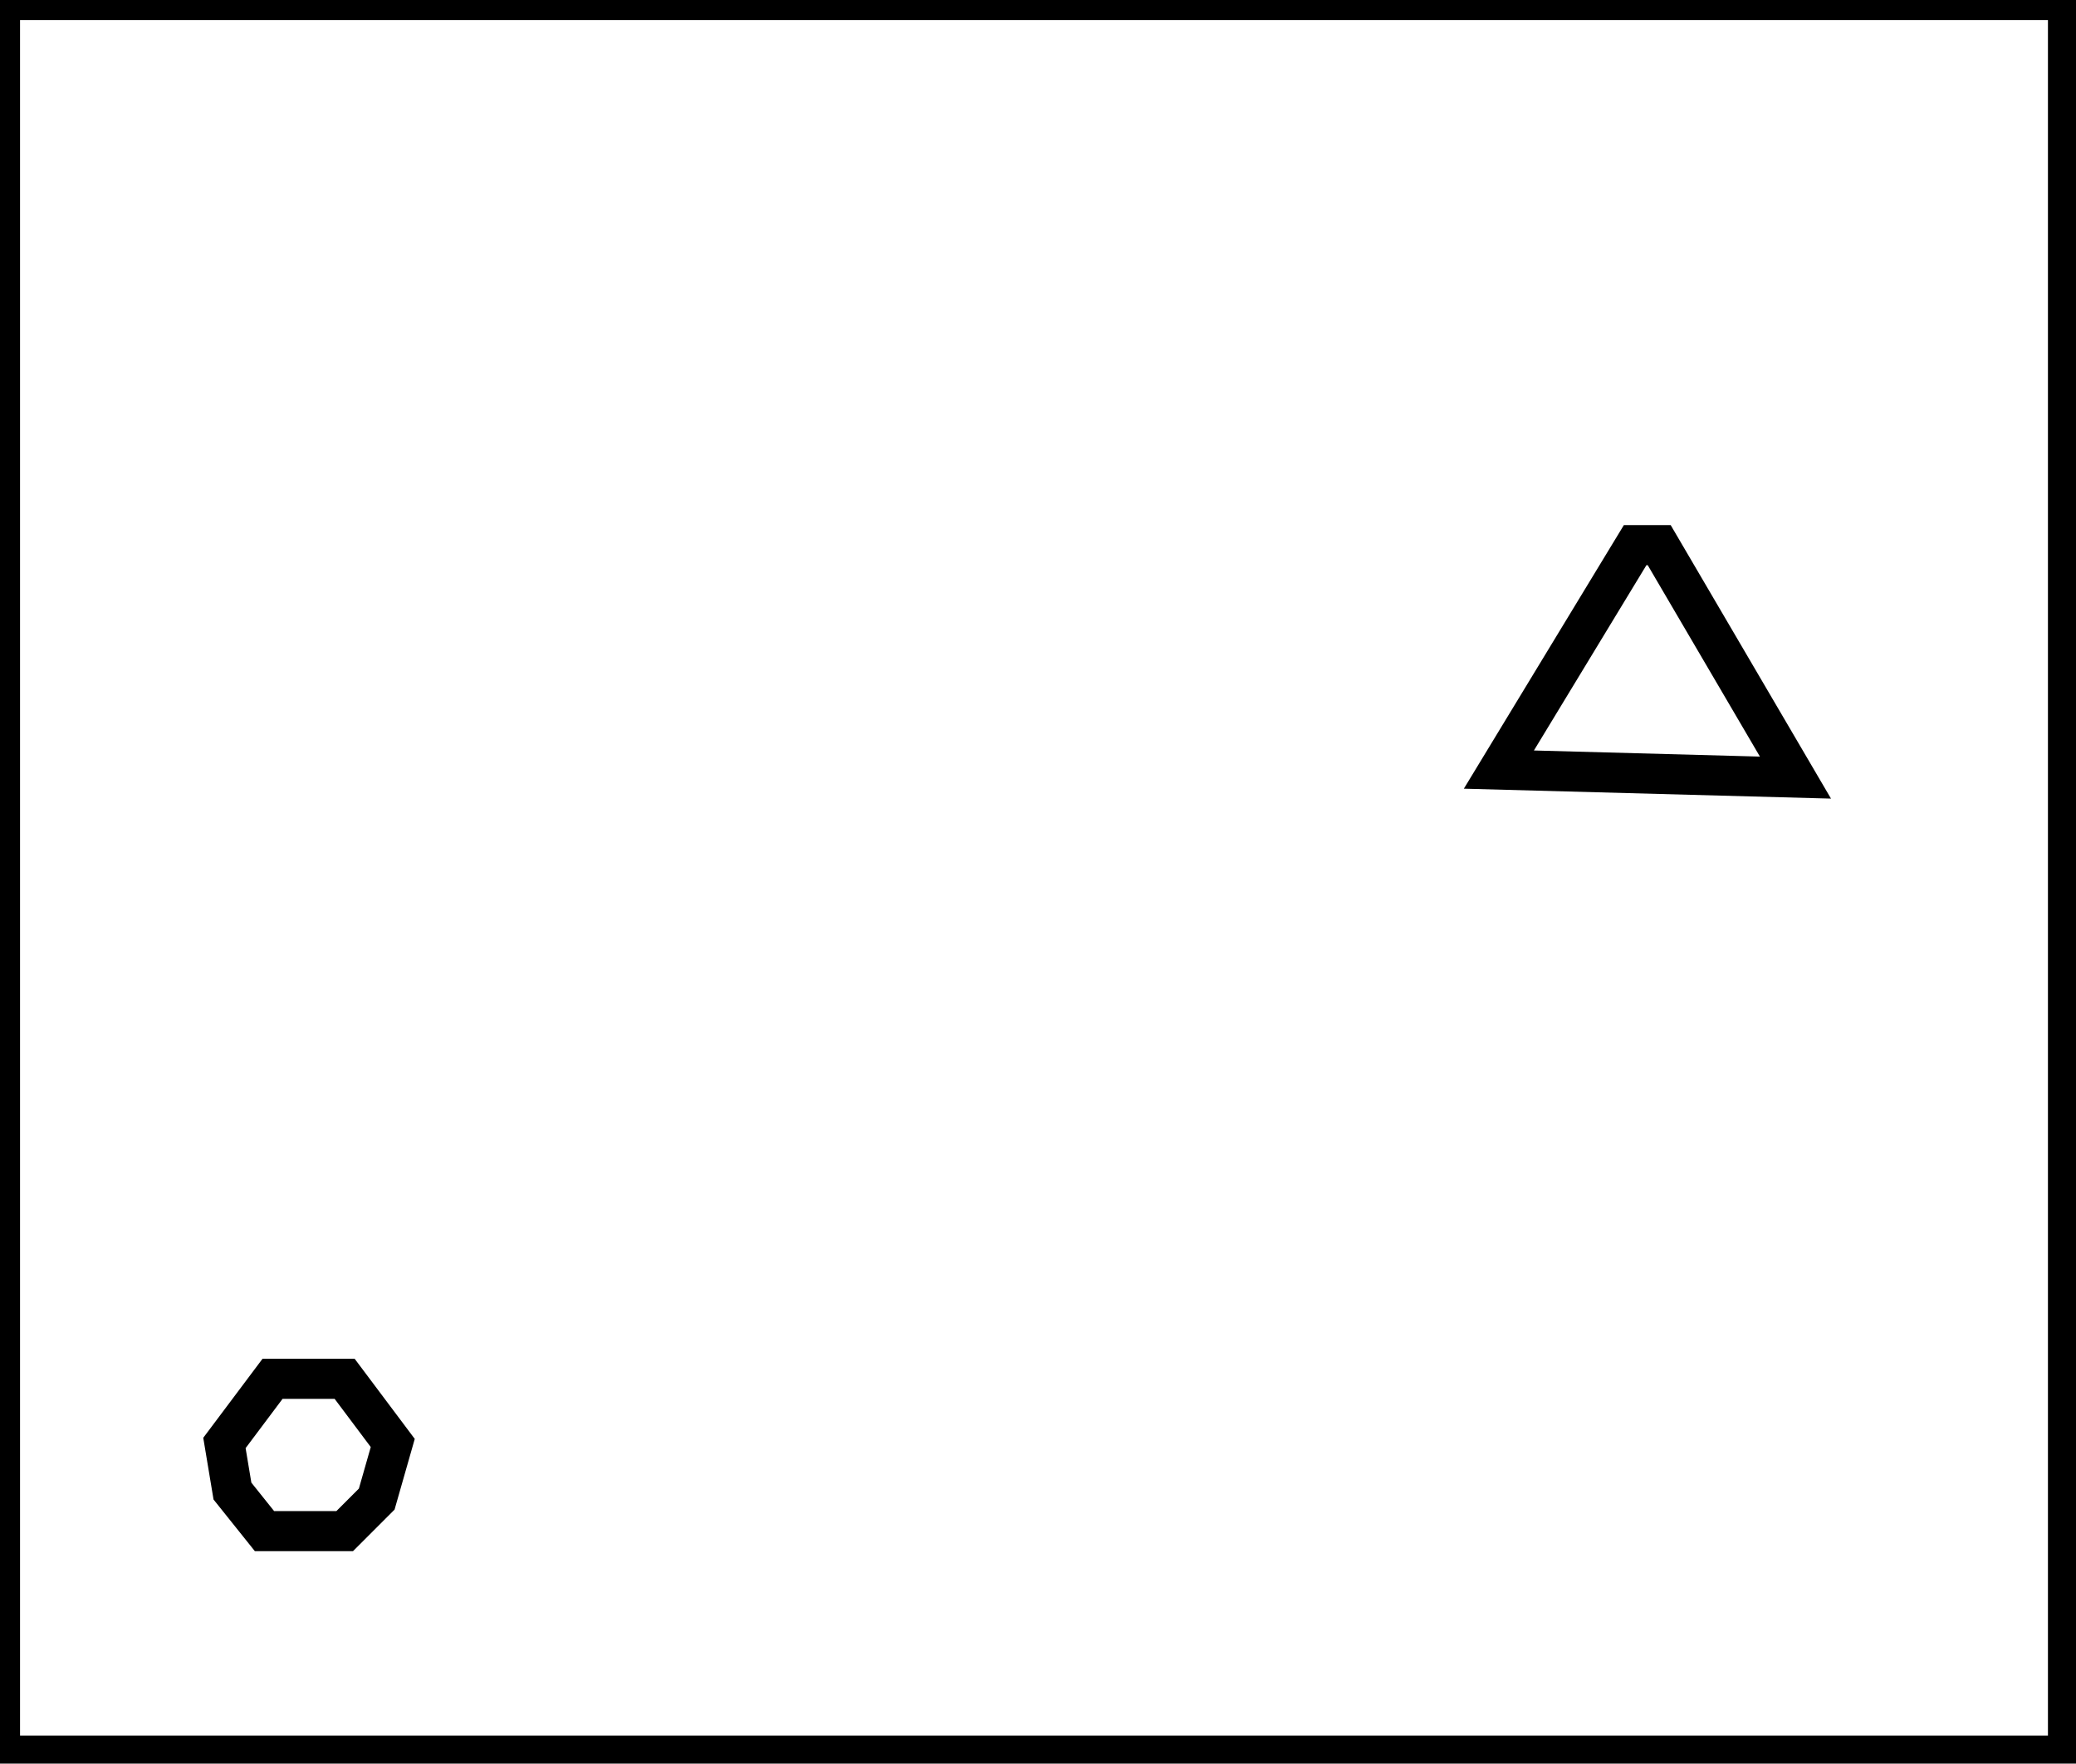 <?xml version="1.0" encoding="utf-8" ?>
<svg baseProfile="full" height="220" version="1.1" width="259" xmlns="http://www.w3.org/2000/svg" xmlns:ev="http://www.w3.org/2001/xml-events" xmlns:xlink="http://www.w3.org/1999/xlink"><defs /><rect fill="white" height="220" width="259" x="0" y="0" /><path d="M 34,172 L 28,180 L 29,186 L 33,191 L 43,191 L 47,187 L 49,180 L 43,172 Z" fill="none" stroke="black" stroke-width="5" /><path d="M 187,96 L 224,97 L 207,68 L 204,68 Z" fill="none" stroke="black" stroke-width="5" /><path d="M 0,0 L 0,219 L 258,219 L 258,0 Z" fill="none" stroke="black" stroke-width="5" /></svg>